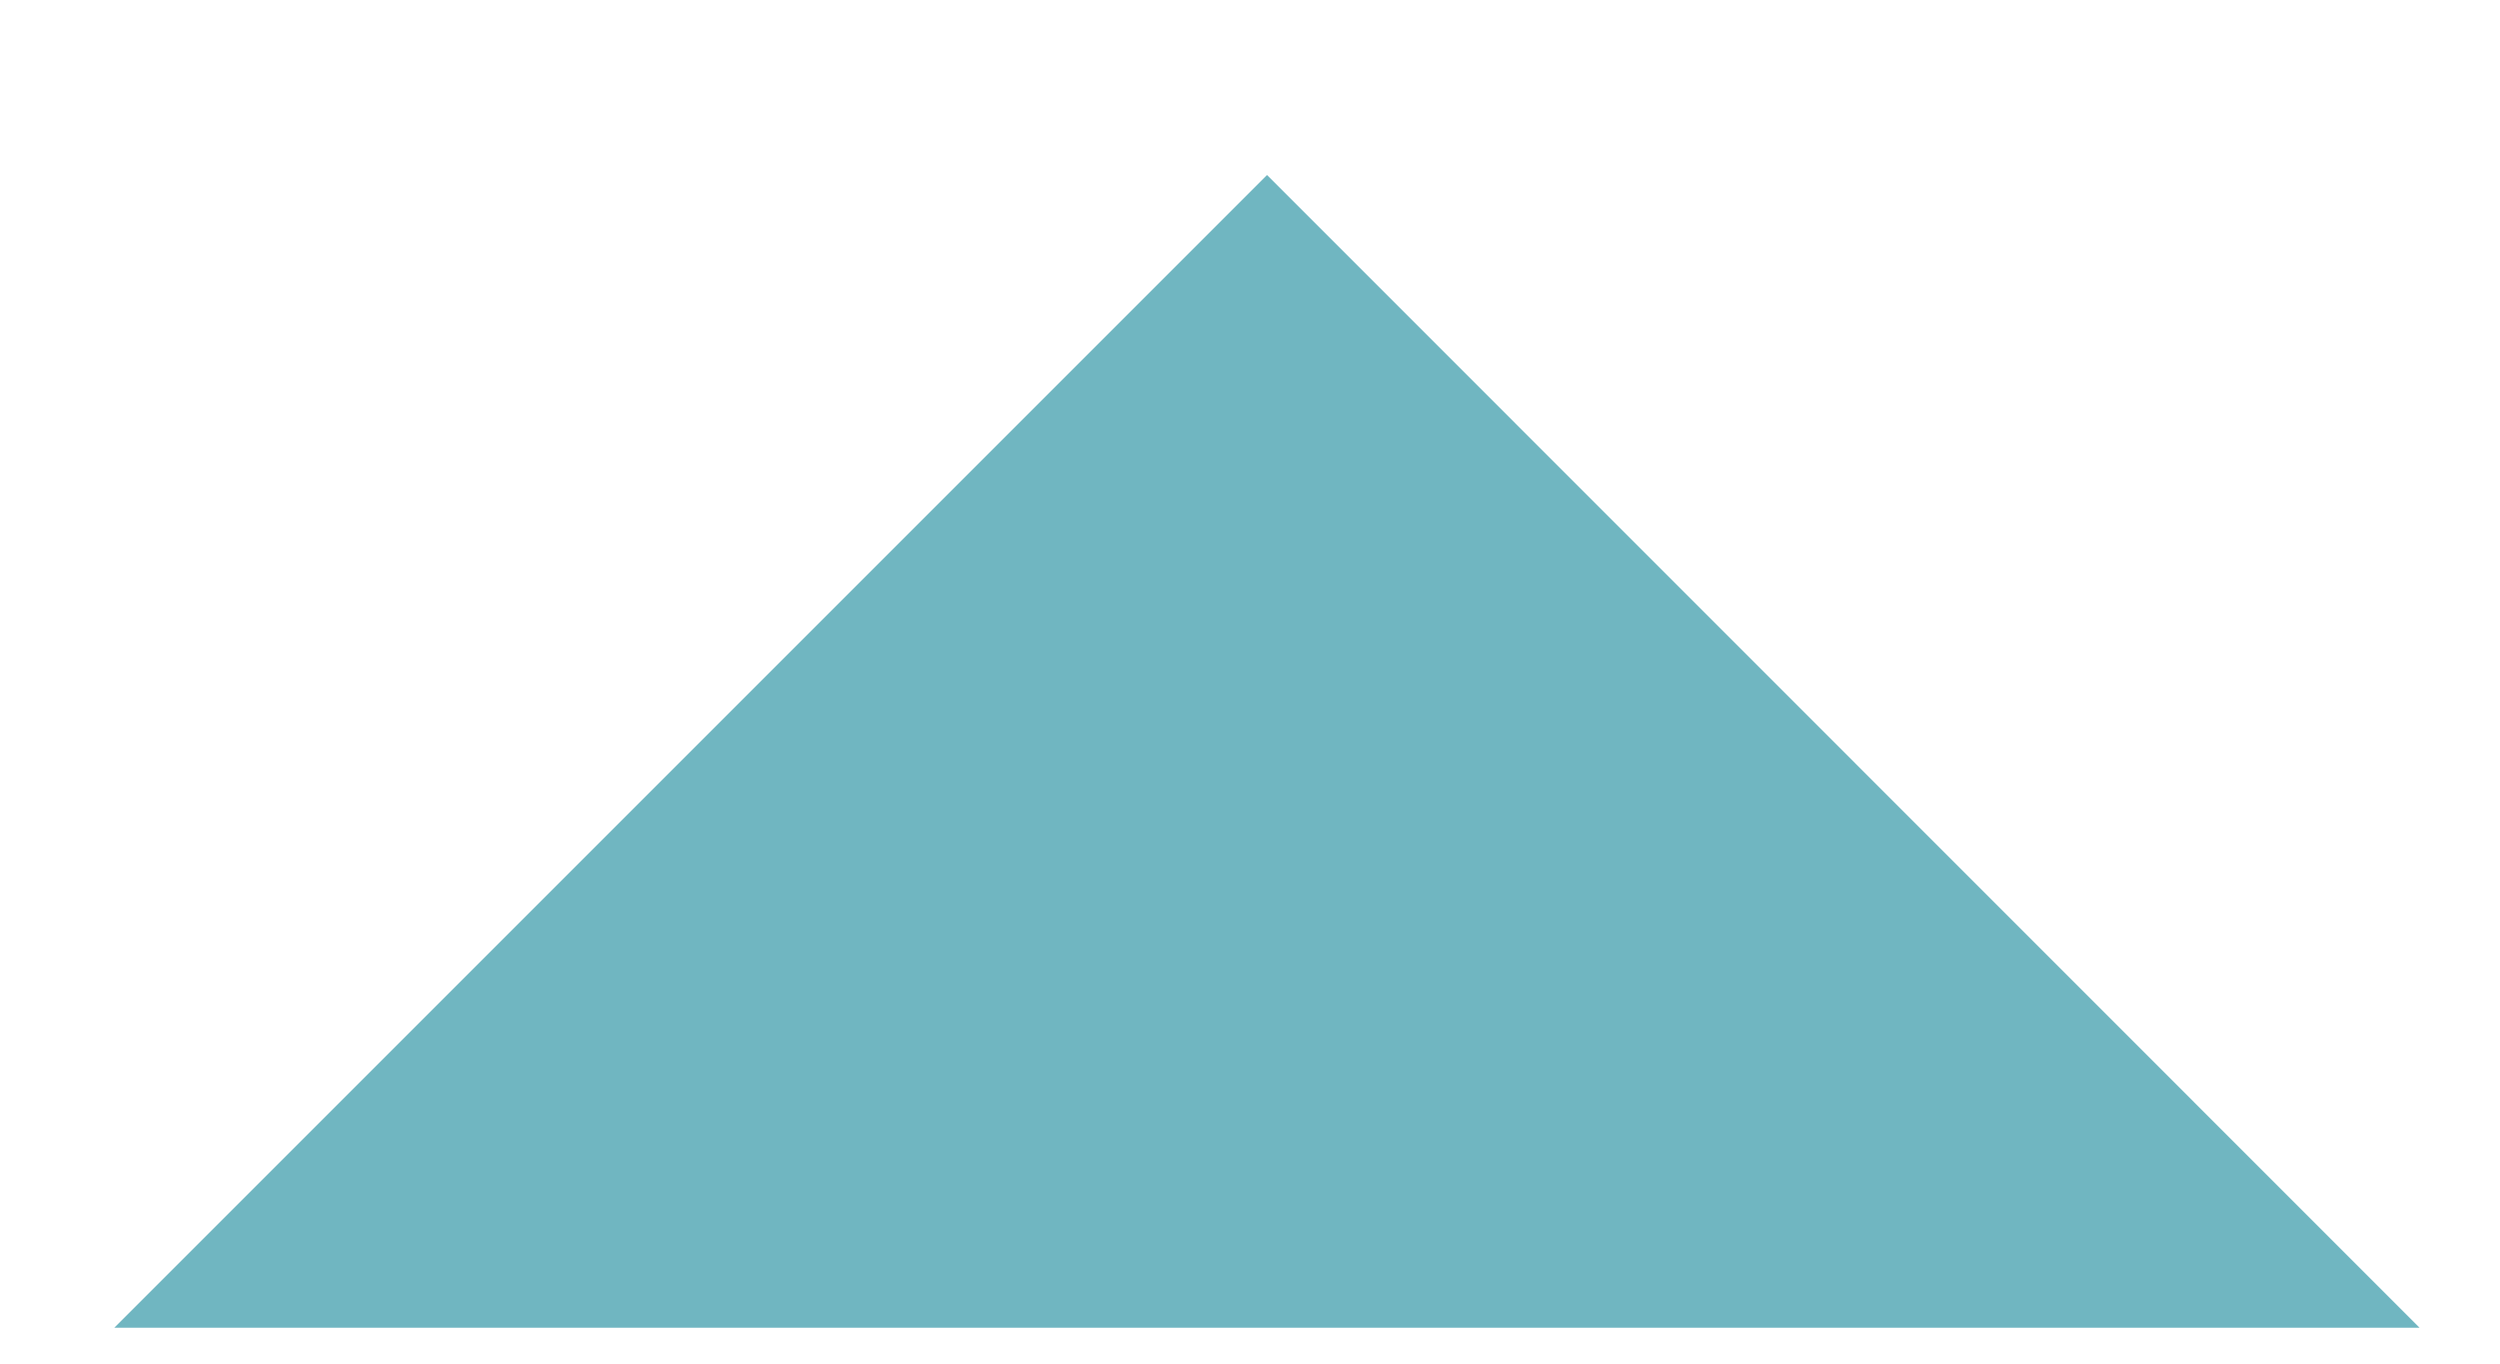 <svg width="11" height="6" viewBox="0 0 11 6" fill="none" xmlns="http://www.w3.org/2000/svg">
<path fill-rule="evenodd" clip-rule="evenodd" d="M0.503 5.842L5.575 0.77L10.646 5.842H0.503Z" fill="#70B6C1"/>
</svg>
